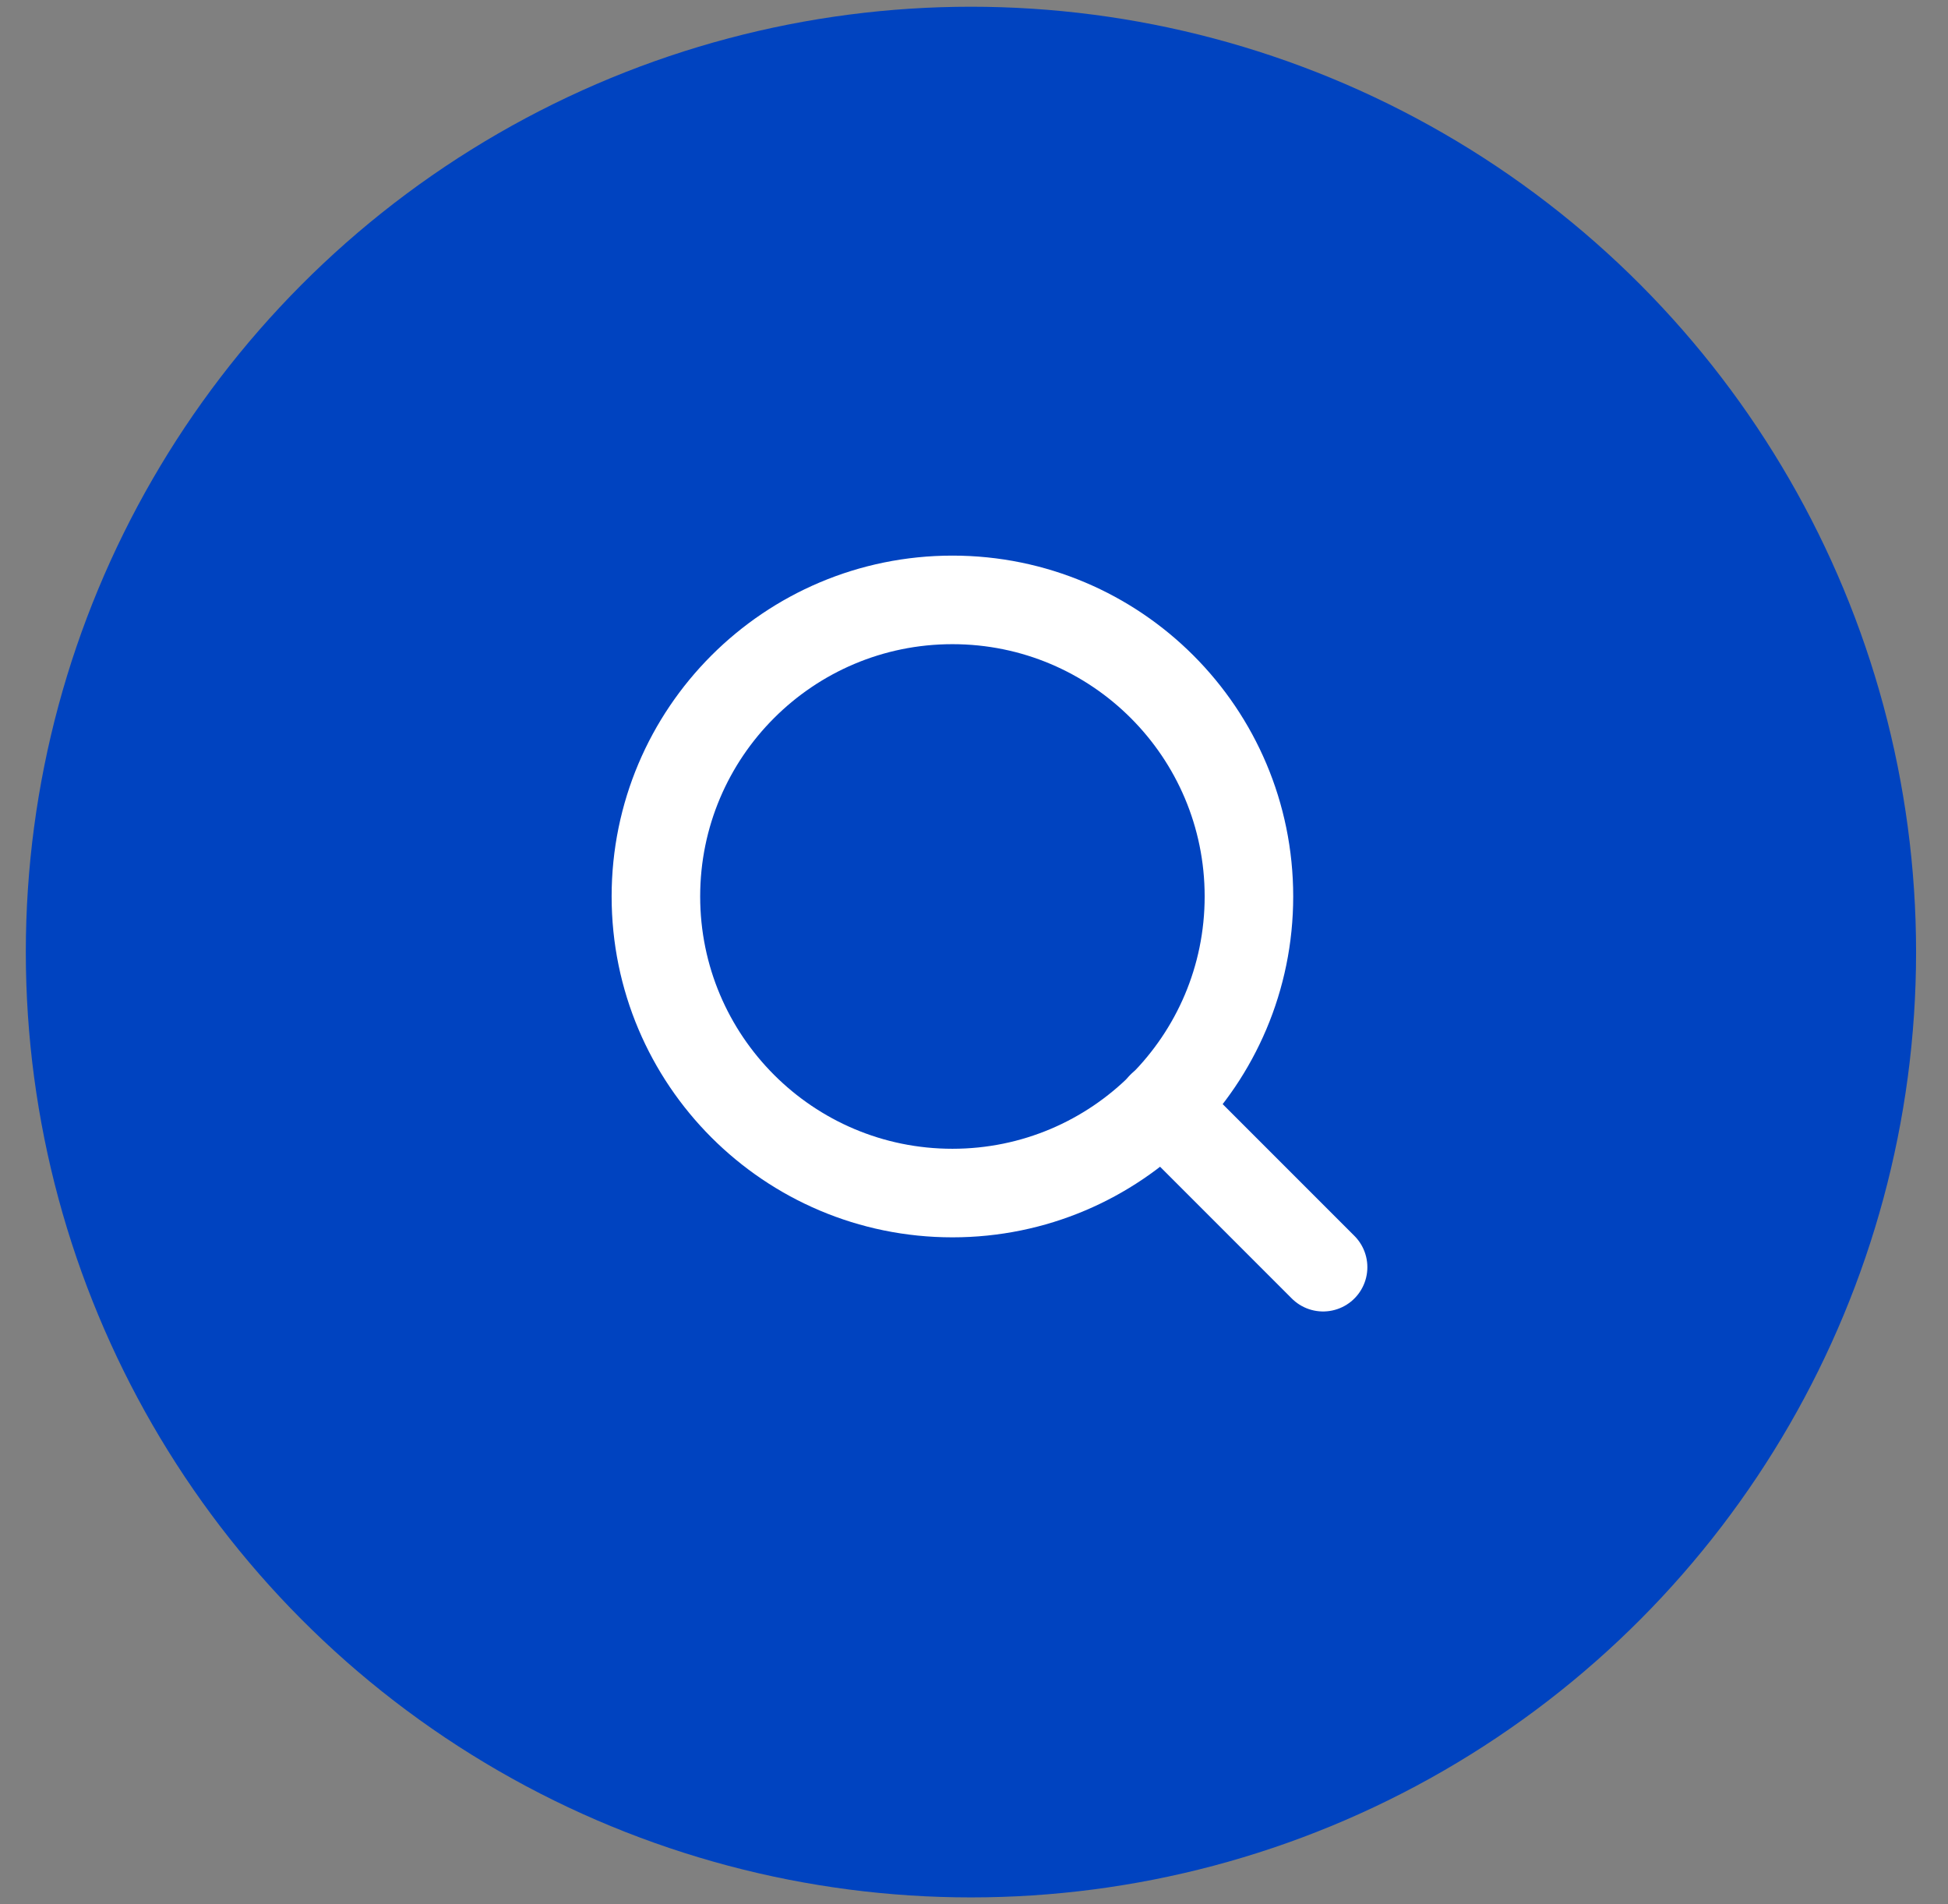 <svg width="44" height="43" viewBox="0 0 44 43" fill="none" xmlns="http://www.w3.org/2000/svg">
<rect x="0" y="0" width="44" height="43" fill="#808080" stroke="none"/>
<circle cx="21.931" cy="21.5" r="21.348" fill="#0043C0"/>
<path d="M21.513 26.942C25.212 26.942 28.21 23.943 28.21 20.244C28.21 16.545 25.212 13.547 21.513 13.547C17.814 13.547 14.815 16.545 14.815 20.244C14.815 23.943 17.814 26.942 21.513 26.942Z" stroke="white" stroke-width="2" stroke-linecap="round" stroke-linejoin="round"/>
<path d="M29.885 28.616L26.243 24.974" stroke="white" stroke-width="2" stroke-linecap="round" stroke-linejoin="round"/>
</svg>
